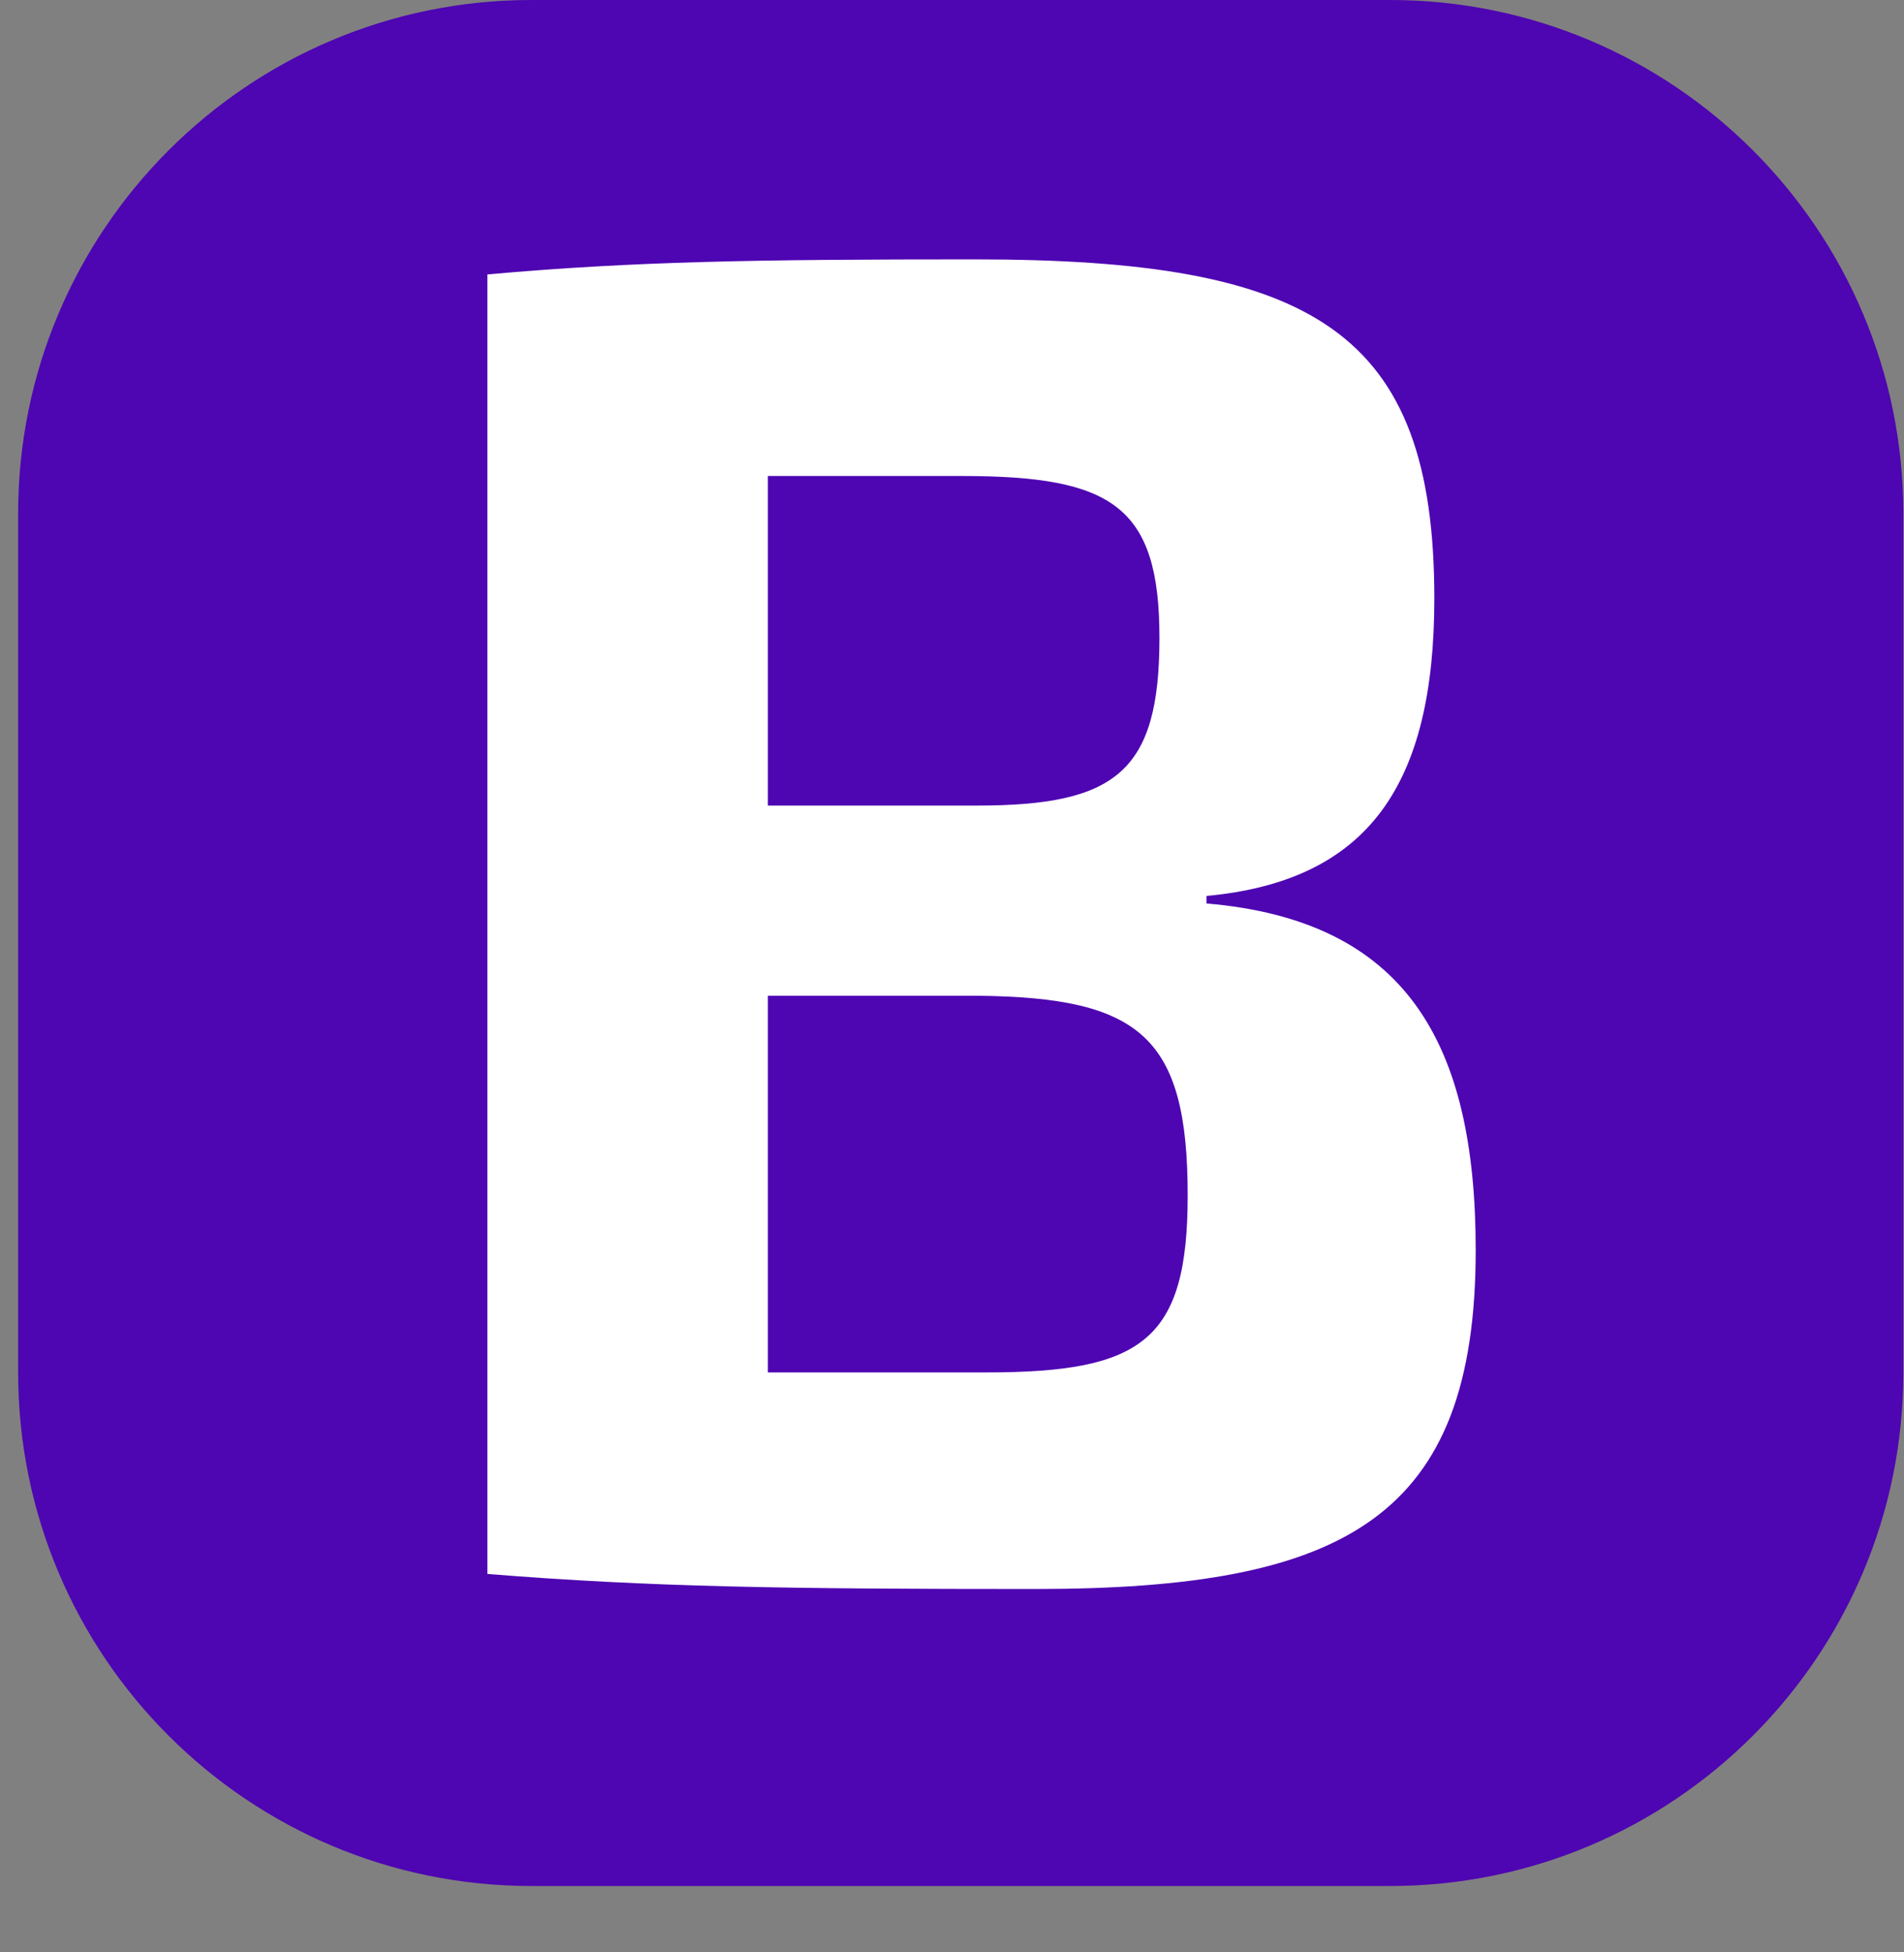 <svg width="40" height="41" viewBox="0 0 40 41" fill="none" xmlns="http://www.w3.org/2000/svg">
<rect x="0" y="0" width="40" height="41" fill="#808080" stroke="none"/>
<g id="Group 8">
<path id="Fill 1" fill-rule="evenodd" clip-rule="evenodd" d="M29.202 39.606H11.165C5.21 39.606 0.381 34.778 0.381 28.821V10.785C0.381 4.829 5.21 0 11.165 0H29.202C35.158 0 39.986 4.829 39.986 10.785V28.821C39.986 34.778 35.158 39.606 29.202 39.606Z" fill="#4E05B2"/>
<path id="Fill 6" fill-rule="evenodd" clip-rule="evenodd" d="M24.951 25.103C24.951 21.781 23.962 20.95 20.561 20.911H16.132V28.821H20.719C24.003 28.821 24.951 28.148 24.951 25.103ZM20.206 9.996H16.132V16.917H20.522C23.448 16.917 24.358 16.205 24.358 13.396C24.358 10.628 23.369 9.996 20.206 9.996ZM31.002 26.25C31.002 31.866 28.274 33.369 21.748 33.369C16.527 33.369 13.68 33.329 10.239 33.053V5.763C13.324 5.487 15.895 5.447 20.483 5.447C27.601 5.447 30.133 6.95 30.133 12.566C30.133 16.482 28.748 18.498 25.347 18.815V18.973C29.539 19.329 31.002 21.9 31.002 26.25Z" fill="white"/>
</g>
</svg>
